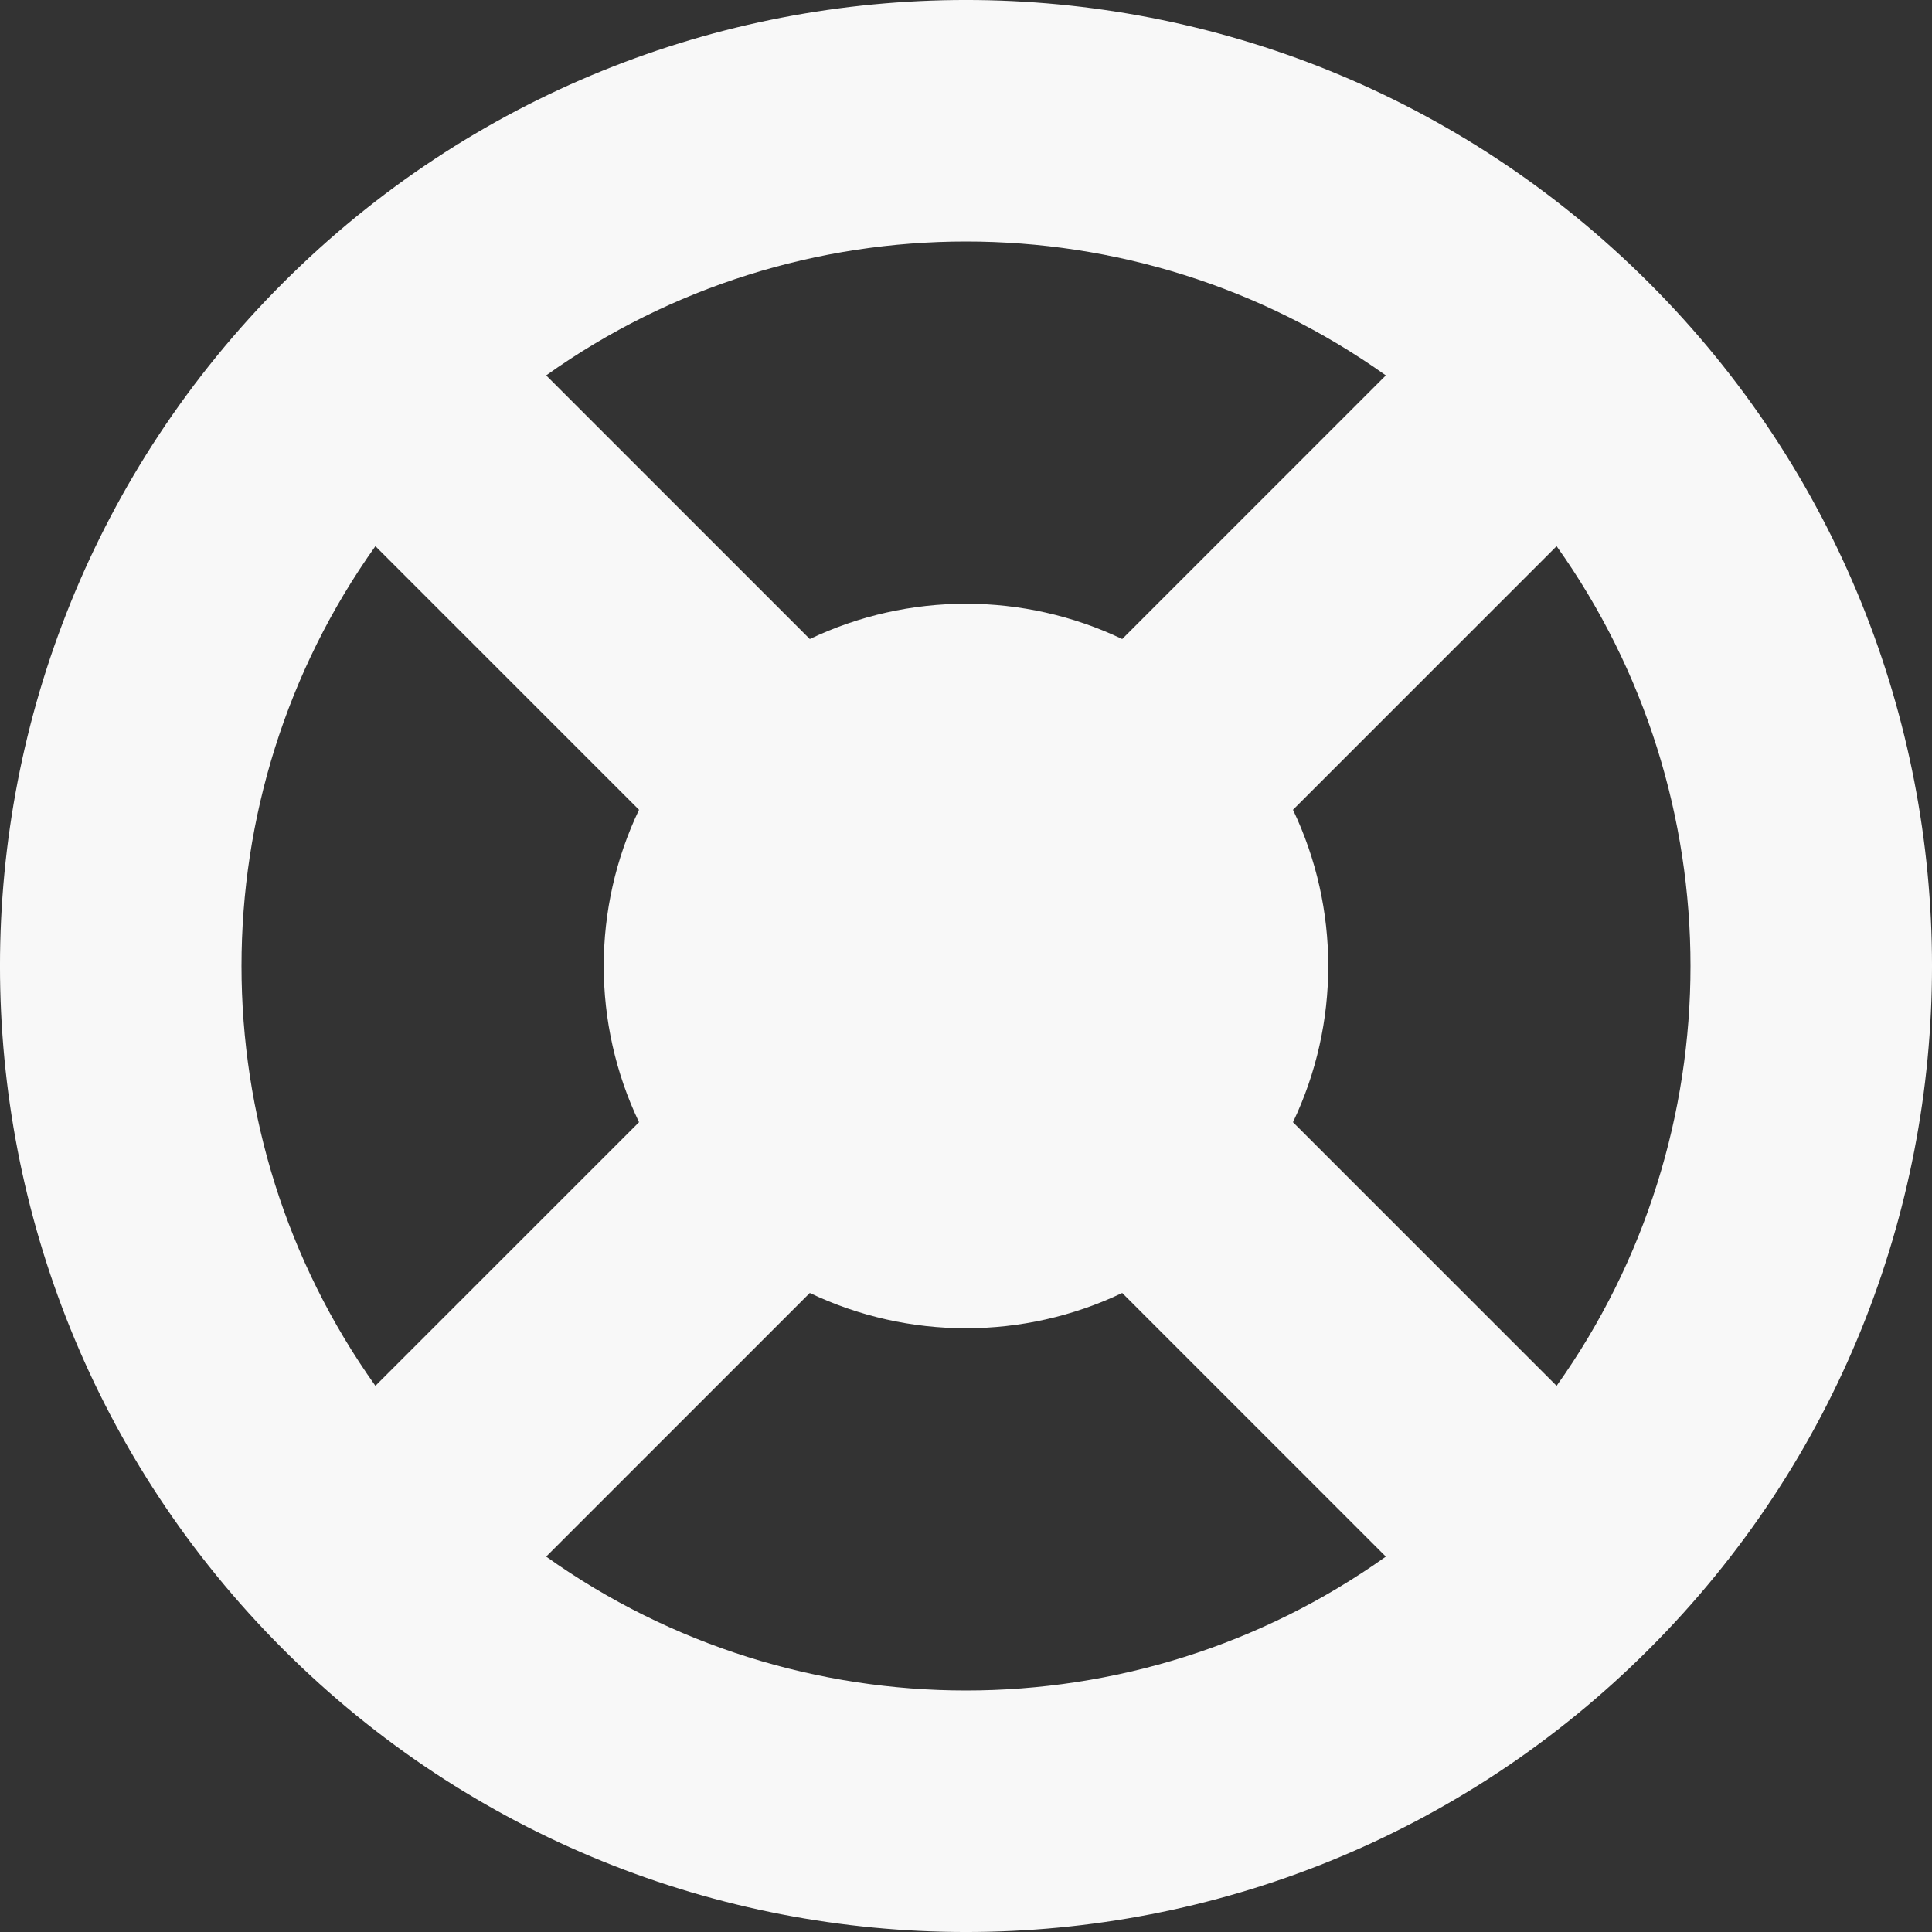 <?xml version="1.0" encoding="UTF-8"?>
<svg width="32px" height="32px" viewBox="0 0 32 32" version="1.1" xmlns="http://www.w3.org/2000/svg" xmlns:xlink="http://www.w3.org/1999/xlink">
    <rect x="0" y="0" width="32" height="32" fill="#333333" stroke="none"/>
    <!-- Generator: Sketch 54.1 (76490) - https://sketchapp.com -->
    <title>Combined Shape</title>
    <desc>Created with Sketch.</desc>
    <g id="Symbols" stroke="none" stroke-width="1" fill="none" fill-rule="evenodd">
        <g id="Icon/Step-2-Copy-2" transform="translate(-74, -74)" fill="#F8F8F8">
            <path d="M88,95.659 C86.295,95.056 84.944,93.705 84.341,92 L78.166,92 C79.009,97.025 82.975,100.991 88,101.834 L88,95.659 Z M84.341,88 C84.944,86.295 86.295,84.944 88,84.341 L88,78.166 C82.975,79.009 79.009,82.975 78.166,88 L84.341,88 Z M92,84.341 C93.705,84.944 95.056,86.295 95.659,88 L101.834,88 C100.991,82.975 97.025,79.009 92,78.166 L92,84.341 Z M95.659,92 C95.056,93.705 93.705,95.056 92,95.659 L92,101.834 C97.025,100.991 100.991,97.025 101.834,92 L95.659,92 Z M90,106 C81.163,106 74,98.837 74,90 C74,81.163 81.163,74 90,74 C98.837,74 106,81.163 106,90 C106,98.837 98.837,106 90,106 Z" id="Combined-Shape" transform="translate(90, 90) rotate(-315) translate(-90, -90) "></path>
        </g>
    </g>
</svg>